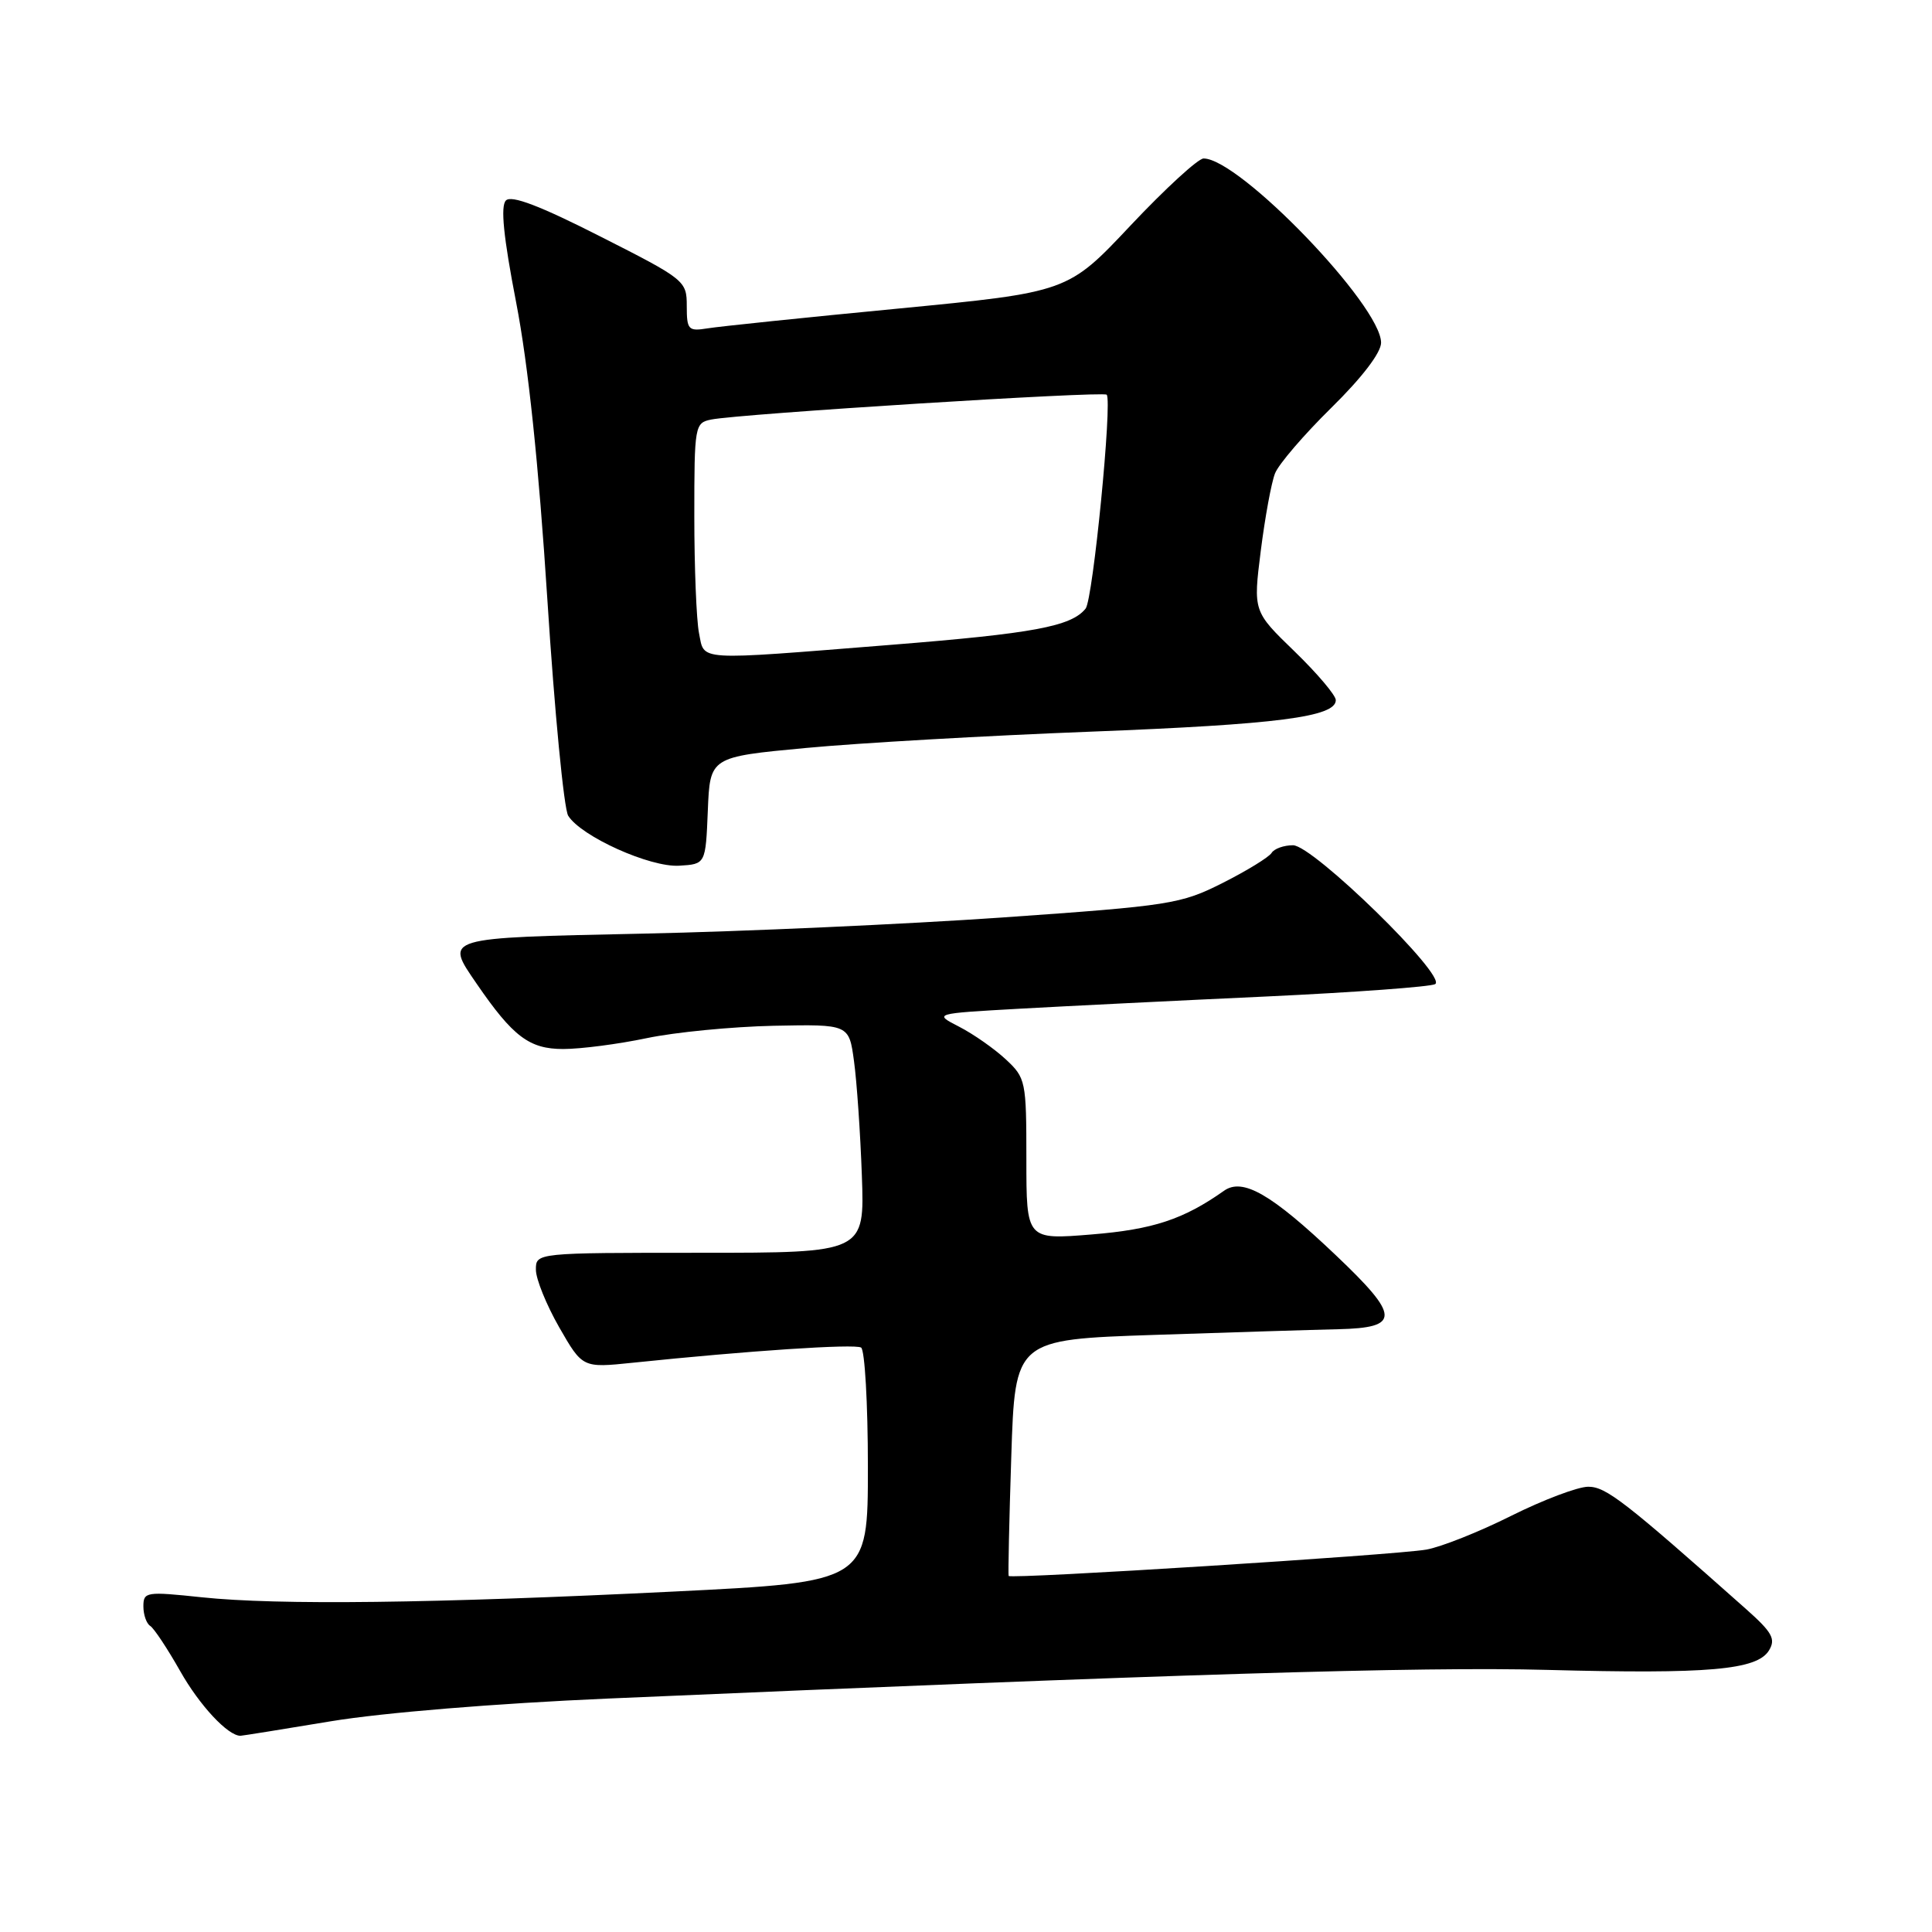 <?xml version="1.0" encoding="UTF-8" standalone="no"?>
<!DOCTYPE svg PUBLIC "-//W3C//DTD SVG 1.1//EN" "http://www.w3.org/Graphics/SVG/1.1/DTD/svg11.dtd" >
<svg xmlns="http://www.w3.org/2000/svg" xmlns:xlink="http://www.w3.org/1999/xlink" version="1.1" viewBox="0 0 256 256">
 <g >
 <path fill="currentColor"
d=" M 43.89 228.07 C 50.75 226.94 65.72 225.71 80.50 225.07 C 155.30 221.83 188.37 220.82 205.00 221.27 C 226.42 221.84 232.81 221.28 234.40 218.69 C 235.32 217.17 234.84 216.30 231.34 213.19 C 215.25 198.90 212.80 197.00 210.45 197.00 C 209.08 197.00 204.48 198.74 200.23 200.86 C 195.98 202.99 190.93 204.99 189.00 205.33 C 184.77 206.06 133.86 209.27 133.65 208.82 C 133.57 208.64 133.72 201.53 134.00 193.00 C 134.50 177.50 134.50 177.50 153.00 176.88 C 163.18 176.54 174.10 176.20 177.28 176.13 C 185.60 175.94 185.55 174.44 176.99 166.31 C 168.46 158.21 164.67 156.03 162.19 157.78 C 156.83 161.57 152.78 162.91 144.67 163.57 C 136.00 164.28 136.00 164.28 136.00 153.59 C 136.00 143.22 135.92 142.83 133.25 140.35 C 131.74 138.95 128.97 137.01 127.10 136.05 C 123.69 134.30 123.69 134.30 135.10 133.66 C 141.37 133.31 156.09 132.58 167.81 132.04 C 179.53 131.49 189.59 130.75 190.17 130.40 C 191.79 129.39 173.98 112.00 171.33 112.00 C 170.11 112.00 168.83 112.46 168.49 113.02 C 168.14 113.58 165.23 115.37 162.02 116.99 C 156.45 119.80 155.10 120.01 132.84 121.57 C 120.00 122.46 98.59 123.43 85.25 123.71 C 58.53 124.28 58.92 124.16 63.16 130.35 C 67.97 137.36 70.14 139.00 74.62 139.00 C 76.96 139.00 81.94 138.35 85.70 137.56 C 89.46 136.77 97.02 136.04 102.51 135.92 C 112.50 135.72 112.50 135.72 113.16 140.61 C 113.53 143.30 114.00 150.11 114.20 155.75 C 114.57 166.00 114.57 166.00 92.79 166.00 C 71.00 166.00 71.00 166.00 71.01 168.25 C 71.01 169.49 72.41 172.92 74.10 175.88 C 77.19 181.26 77.19 181.26 83.84 180.57 C 99.13 178.98 113.26 178.04 114.10 178.56 C 114.59 178.87 115.00 185.98 115.00 194.37 C 115.00 209.62 115.00 209.62 89.25 210.89 C 57.33 212.46 36.85 212.71 26.75 211.65 C 19.36 210.87 19.00 210.92 19.00 212.86 C 19.00 213.97 19.41 215.13 19.90 215.44 C 20.40 215.75 22.18 218.44 23.87 221.42 C 26.43 225.96 30.19 230.00 31.86 230.00 C 32.09 230.00 37.50 229.13 43.89 228.07 Z  M 93.79 107.40 C 94.08 100.30 94.08 100.30 106.79 99.11 C 113.78 98.45 130.75 97.48 144.50 96.95 C 169.26 95.99 177.00 95.00 177.00 92.77 C 177.00 92.13 174.54 89.23 171.53 86.31 C 166.05 81.01 166.05 81.01 167.06 72.98 C 167.62 68.56 168.46 63.95 168.95 62.72 C 169.43 61.50 172.79 57.59 176.41 54.03 C 180.47 50.04 183.00 46.73 183.00 45.41 C 183.00 40.49 164.23 21.00 159.48 21.00 C 158.76 21.00 154.42 24.98 149.83 29.85 C 141.50 38.71 141.50 38.71 119.00 40.89 C 106.62 42.08 95.26 43.26 93.75 43.51 C 91.20 43.92 91.00 43.70 91.00 40.54 C 91.00 37.21 90.77 37.02 79.54 31.33 C 71.55 27.27 67.77 25.83 67.04 26.56 C 66.30 27.30 66.71 31.38 68.39 40.06 C 69.99 48.31 71.38 61.57 72.53 79.47 C 73.48 94.30 74.72 107.18 75.29 108.09 C 77.00 110.83 86.14 114.95 90.00 114.71 C 93.50 114.50 93.50 114.50 93.79 107.40 Z  M 92.62 83.88 C 92.28 82.16 92.00 75.19 92.00 68.39 C 92.00 56.38 92.06 56.03 94.25 55.59 C 98.06 54.83 146.15 51.81 146.64 52.30 C 147.41 53.08 144.83 79.43 143.85 80.64 C 141.95 83.01 136.95 83.94 118.00 85.45 C 91.86 87.53 93.38 87.63 92.62 83.88 Z "/>
</g>
</svg>